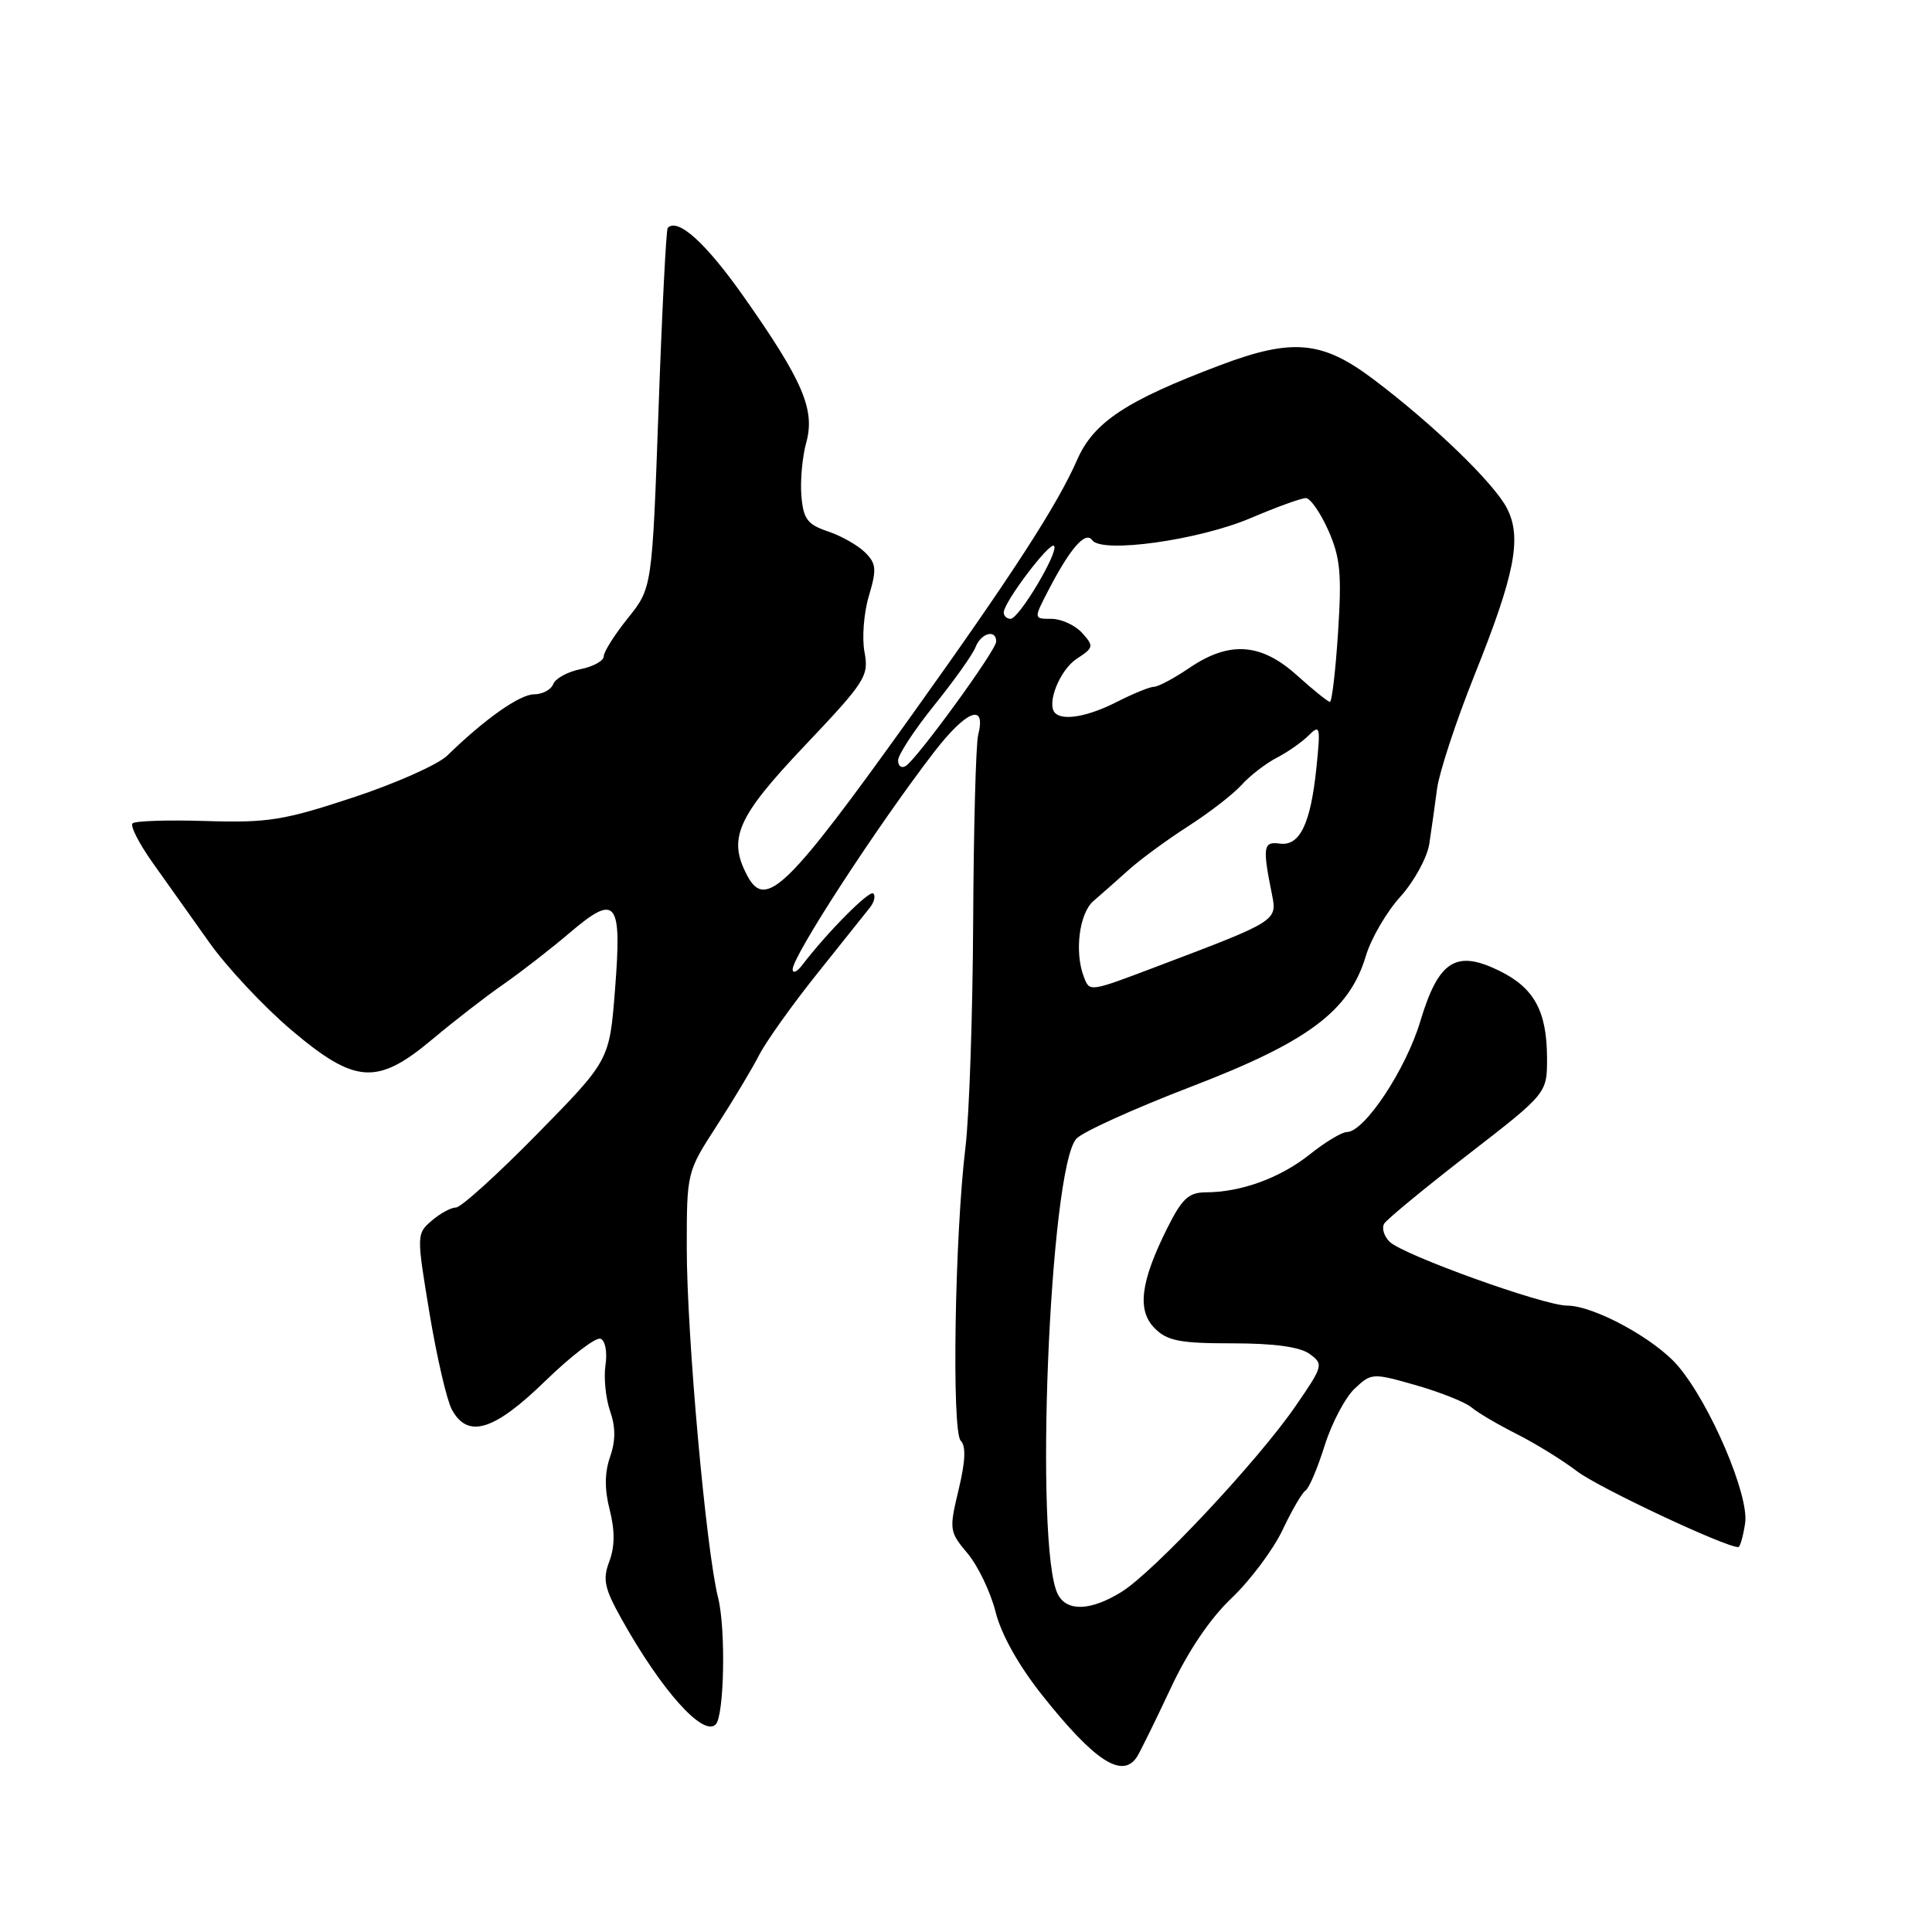 <?xml version="1.0" encoding="UTF-8" standalone="no"?>
<!DOCTYPE svg PUBLIC "-//W3C//DTD SVG 1.1//EN" "http://www.w3.org/Graphics/SVG/1.1/DTD/svg11.dtd" >
<svg xmlns="http://www.w3.org/2000/svg" xmlns:xlink="http://www.w3.org/1999/xlink" version="1.1" viewBox="0 0 256 256">
 <g >
 <path fill="currentColor"
d=" M 150.68 232.75 C 151.11 232.06 153.10 228.01 155.10 223.75 C 157.41 218.80 160.33 214.47 163.20 211.75 C 165.66 209.41 168.69 205.36 169.93 202.76 C 171.16 200.15 172.54 197.78 172.99 197.50 C 173.45 197.22 174.58 194.55 175.52 191.56 C 176.46 188.57 178.25 185.17 179.50 184.00 C 181.72 181.91 181.87 181.91 187.63 183.55 C 190.86 184.48 194.18 185.80 195.00 186.50 C 195.82 187.20 198.52 188.78 200.98 190.02 C 203.44 191.26 207.04 193.48 208.98 194.96 C 211.81 197.12 228.57 205.00 230.33 205.00 C 230.57 205.00 230.98 203.57 231.24 201.82 C 231.78 198.14 226.66 186.12 222.38 181.04 C 219.35 177.44 211.21 173.00 207.65 173.00 C 204.55 173.00 185.93 166.30 184.13 164.54 C 183.38 163.80 183.06 162.72 183.42 162.13 C 183.78 161.55 188.78 157.43 194.54 152.97 C 205.00 144.87 205.00 144.87 204.99 140.18 C 204.97 133.97 203.28 130.89 198.66 128.63 C 192.91 125.81 190.61 127.29 188.19 135.35 C 186.28 141.72 180.79 150.00 178.47 150.00 C 177.81 150.00 175.58 151.34 173.52 152.99 C 169.60 156.10 164.43 157.98 159.77 157.99 C 157.51 158.00 156.62 158.82 154.66 162.75 C 151.10 169.89 150.64 173.64 153.02 176.02 C 154.68 177.68 156.36 178.00 163.31 178.00 C 168.87 178.00 172.25 178.47 173.54 179.41 C 175.40 180.76 175.33 181.00 171.65 186.34 C 166.69 193.55 152.86 208.31 148.60 210.94 C 144.52 213.46 141.37 213.58 140.17 211.25 C 137.02 205.12 139.06 154.85 142.62 150.89 C 143.41 150.00 150.24 146.91 157.78 144.01 C 173.34 138.05 178.79 133.97 180.98 126.68 C 181.66 124.38 183.72 120.84 185.56 118.81 C 187.39 116.78 189.11 113.63 189.39 111.81 C 189.67 109.99 190.13 106.70 190.42 104.50 C 190.72 102.30 192.94 95.55 195.36 89.50 C 200.75 76.07 201.69 71.23 199.67 67.33 C 197.94 63.98 189.81 56.14 181.91 50.20 C 175.19 45.15 171.25 44.79 161.76 48.36 C 149.23 53.08 144.92 55.93 142.73 60.92 C 140.08 66.97 134.11 76.18 120.64 95.00 C 104.36 117.74 101.45 120.57 99.04 116.07 C 96.39 111.13 97.64 108.29 106.59 98.85 C 114.69 90.30 115.15 89.59 114.55 86.40 C 114.20 84.54 114.46 81.20 115.13 78.97 C 116.18 75.44 116.12 74.69 114.64 73.21 C 113.70 72.27 111.49 71.01 109.72 70.42 C 106.99 69.50 106.45 68.79 106.19 65.71 C 106.02 63.71 106.31 60.54 106.83 58.65 C 108.04 54.29 106.38 50.44 98.52 39.27 C 93.51 32.17 89.83 28.84 88.48 30.19 C 88.27 30.39 87.72 41.21 87.26 54.23 C 86.41 77.90 86.41 77.90 83.21 81.89 C 81.44 84.09 80.00 86.37 80.00 86.97 C 80.00 87.56 78.61 88.33 76.91 88.67 C 75.22 89.01 73.59 89.90 73.31 90.64 C 73.02 91.39 71.88 92.00 70.78 92.00 C 68.88 92.00 64.26 95.25 59.26 100.12 C 58.03 101.32 52.40 103.82 46.76 105.68 C 37.61 108.70 35.51 109.04 27.33 108.79 C 22.29 108.63 17.89 108.77 17.56 109.10 C 17.23 109.44 18.43 111.78 20.23 114.32 C 22.03 116.86 25.41 121.62 27.74 124.89 C 30.07 128.17 34.93 133.36 38.54 136.43 C 47.08 143.67 49.97 143.86 57.34 137.67 C 60.18 135.29 64.39 132.02 66.71 130.42 C 69.02 128.81 72.98 125.74 75.50 123.59 C 81.68 118.33 82.43 119.28 81.49 131.16 C 80.76 140.50 80.76 140.50 71.19 150.25 C 65.93 155.61 61.08 160.00 60.42 160.00 C 59.76 160.00 58.31 160.79 57.20 161.75 C 55.19 163.48 55.19 163.61 56.91 174.00 C 57.87 179.78 59.20 185.51 59.86 186.75 C 61.97 190.67 65.44 189.62 72.26 182.98 C 75.67 179.67 78.96 177.15 79.57 177.39 C 80.20 177.63 80.49 179.15 80.23 180.88 C 79.98 182.56 80.26 185.30 80.84 186.97 C 81.58 189.10 81.58 190.90 80.84 193.04 C 80.11 195.13 80.09 197.33 80.79 200.07 C 81.49 202.82 81.47 204.94 80.74 206.89 C 79.83 209.29 80.08 210.45 82.39 214.58 C 87.65 223.99 93.17 230.17 94.83 228.50 C 95.97 227.36 96.19 215.82 95.15 211.70 C 93.55 205.32 91.01 176.99 91.00 165.41 C 91.00 155.34 91.01 155.29 94.96 149.19 C 97.14 145.82 99.68 141.58 100.60 139.78 C 101.53 137.98 104.99 133.12 108.29 129.00 C 111.59 124.88 114.74 120.93 115.29 120.23 C 115.84 119.53 116.03 118.70 115.72 118.39 C 115.22 117.88 109.59 123.56 106.29 127.89 C 105.62 128.77 105.05 129.03 105.03 128.46 C 104.98 126.75 116.14 109.59 123.71 99.73 C 128.04 94.10 130.71 93.04 129.61 97.40 C 129.31 98.60 129.01 109.69 128.95 122.04 C 128.89 134.39 128.43 147.88 127.93 152.00 C 126.51 163.69 126.09 189.69 127.30 190.90 C 128.01 191.61 127.93 193.62 127.02 197.40 C 125.75 202.69 125.79 202.96 128.21 205.84 C 129.59 207.48 131.26 210.97 131.92 213.59 C 132.68 216.60 134.98 220.71 138.15 224.69 C 145.09 233.42 148.76 235.77 150.68 232.75 Z  M 143.61 129.42 C 142.35 126.14 143.01 120.99 144.89 119.39 C 145.92 118.50 148.02 116.65 149.55 115.27 C 151.07 113.90 154.61 111.30 157.41 109.50 C 160.21 107.71 163.40 105.24 164.50 104.02 C 165.60 102.80 167.69 101.18 169.15 100.42 C 170.61 99.67 172.54 98.32 173.42 97.43 C 174.91 95.95 174.99 96.28 174.44 101.66 C 173.67 109.17 172.24 112.15 169.56 111.78 C 167.38 111.48 167.27 112.21 168.55 118.56 C 169.25 122.01 169.14 122.07 153.52 127.98 C 144.23 131.50 144.40 131.47 143.61 129.42 Z  M 119.00 100.76 C 119.00 100.01 121.16 96.72 123.80 93.44 C 126.44 90.17 128.90 86.70 129.27 85.74 C 129.98 83.88 132.00 83.33 132.00 85.01 C 132.00 86.17 121.53 100.55 120.01 101.50 C 119.45 101.84 119.00 101.51 119.00 100.76 Z  M 139.81 94.48 C 138.62 93.29 140.42 88.77 142.66 87.30 C 144.93 85.81 144.97 85.63 143.38 83.86 C 142.45 82.84 140.63 82.00 139.32 82.00 C 136.96 82.00 136.96 82.00 138.90 78.25 C 141.82 72.62 143.83 70.32 144.73 71.58 C 146.00 73.37 158.83 71.58 165.72 68.65 C 169.14 67.19 172.43 66.00 173.03 66.00 C 173.62 66.00 174.96 67.93 176.01 70.28 C 177.60 73.88 177.80 76.03 177.30 83.78 C 176.97 88.85 176.49 93.00 176.22 93.00 C 175.96 93.00 174.00 91.42 171.87 89.50 C 167.10 85.19 162.90 84.90 157.60 88.50 C 155.57 89.88 153.46 91.00 152.92 91.00 C 152.37 91.00 150.16 91.90 148.00 93.00 C 144.19 94.94 140.88 95.54 139.81 94.48 Z  M 133.00 81.15 C 133.00 79.81 139.09 71.75 139.66 72.33 C 140.37 73.03 135.03 82.00 133.90 82.00 C 133.41 82.00 133.00 81.62 133.00 81.15 Z "/>
</g>
</svg>